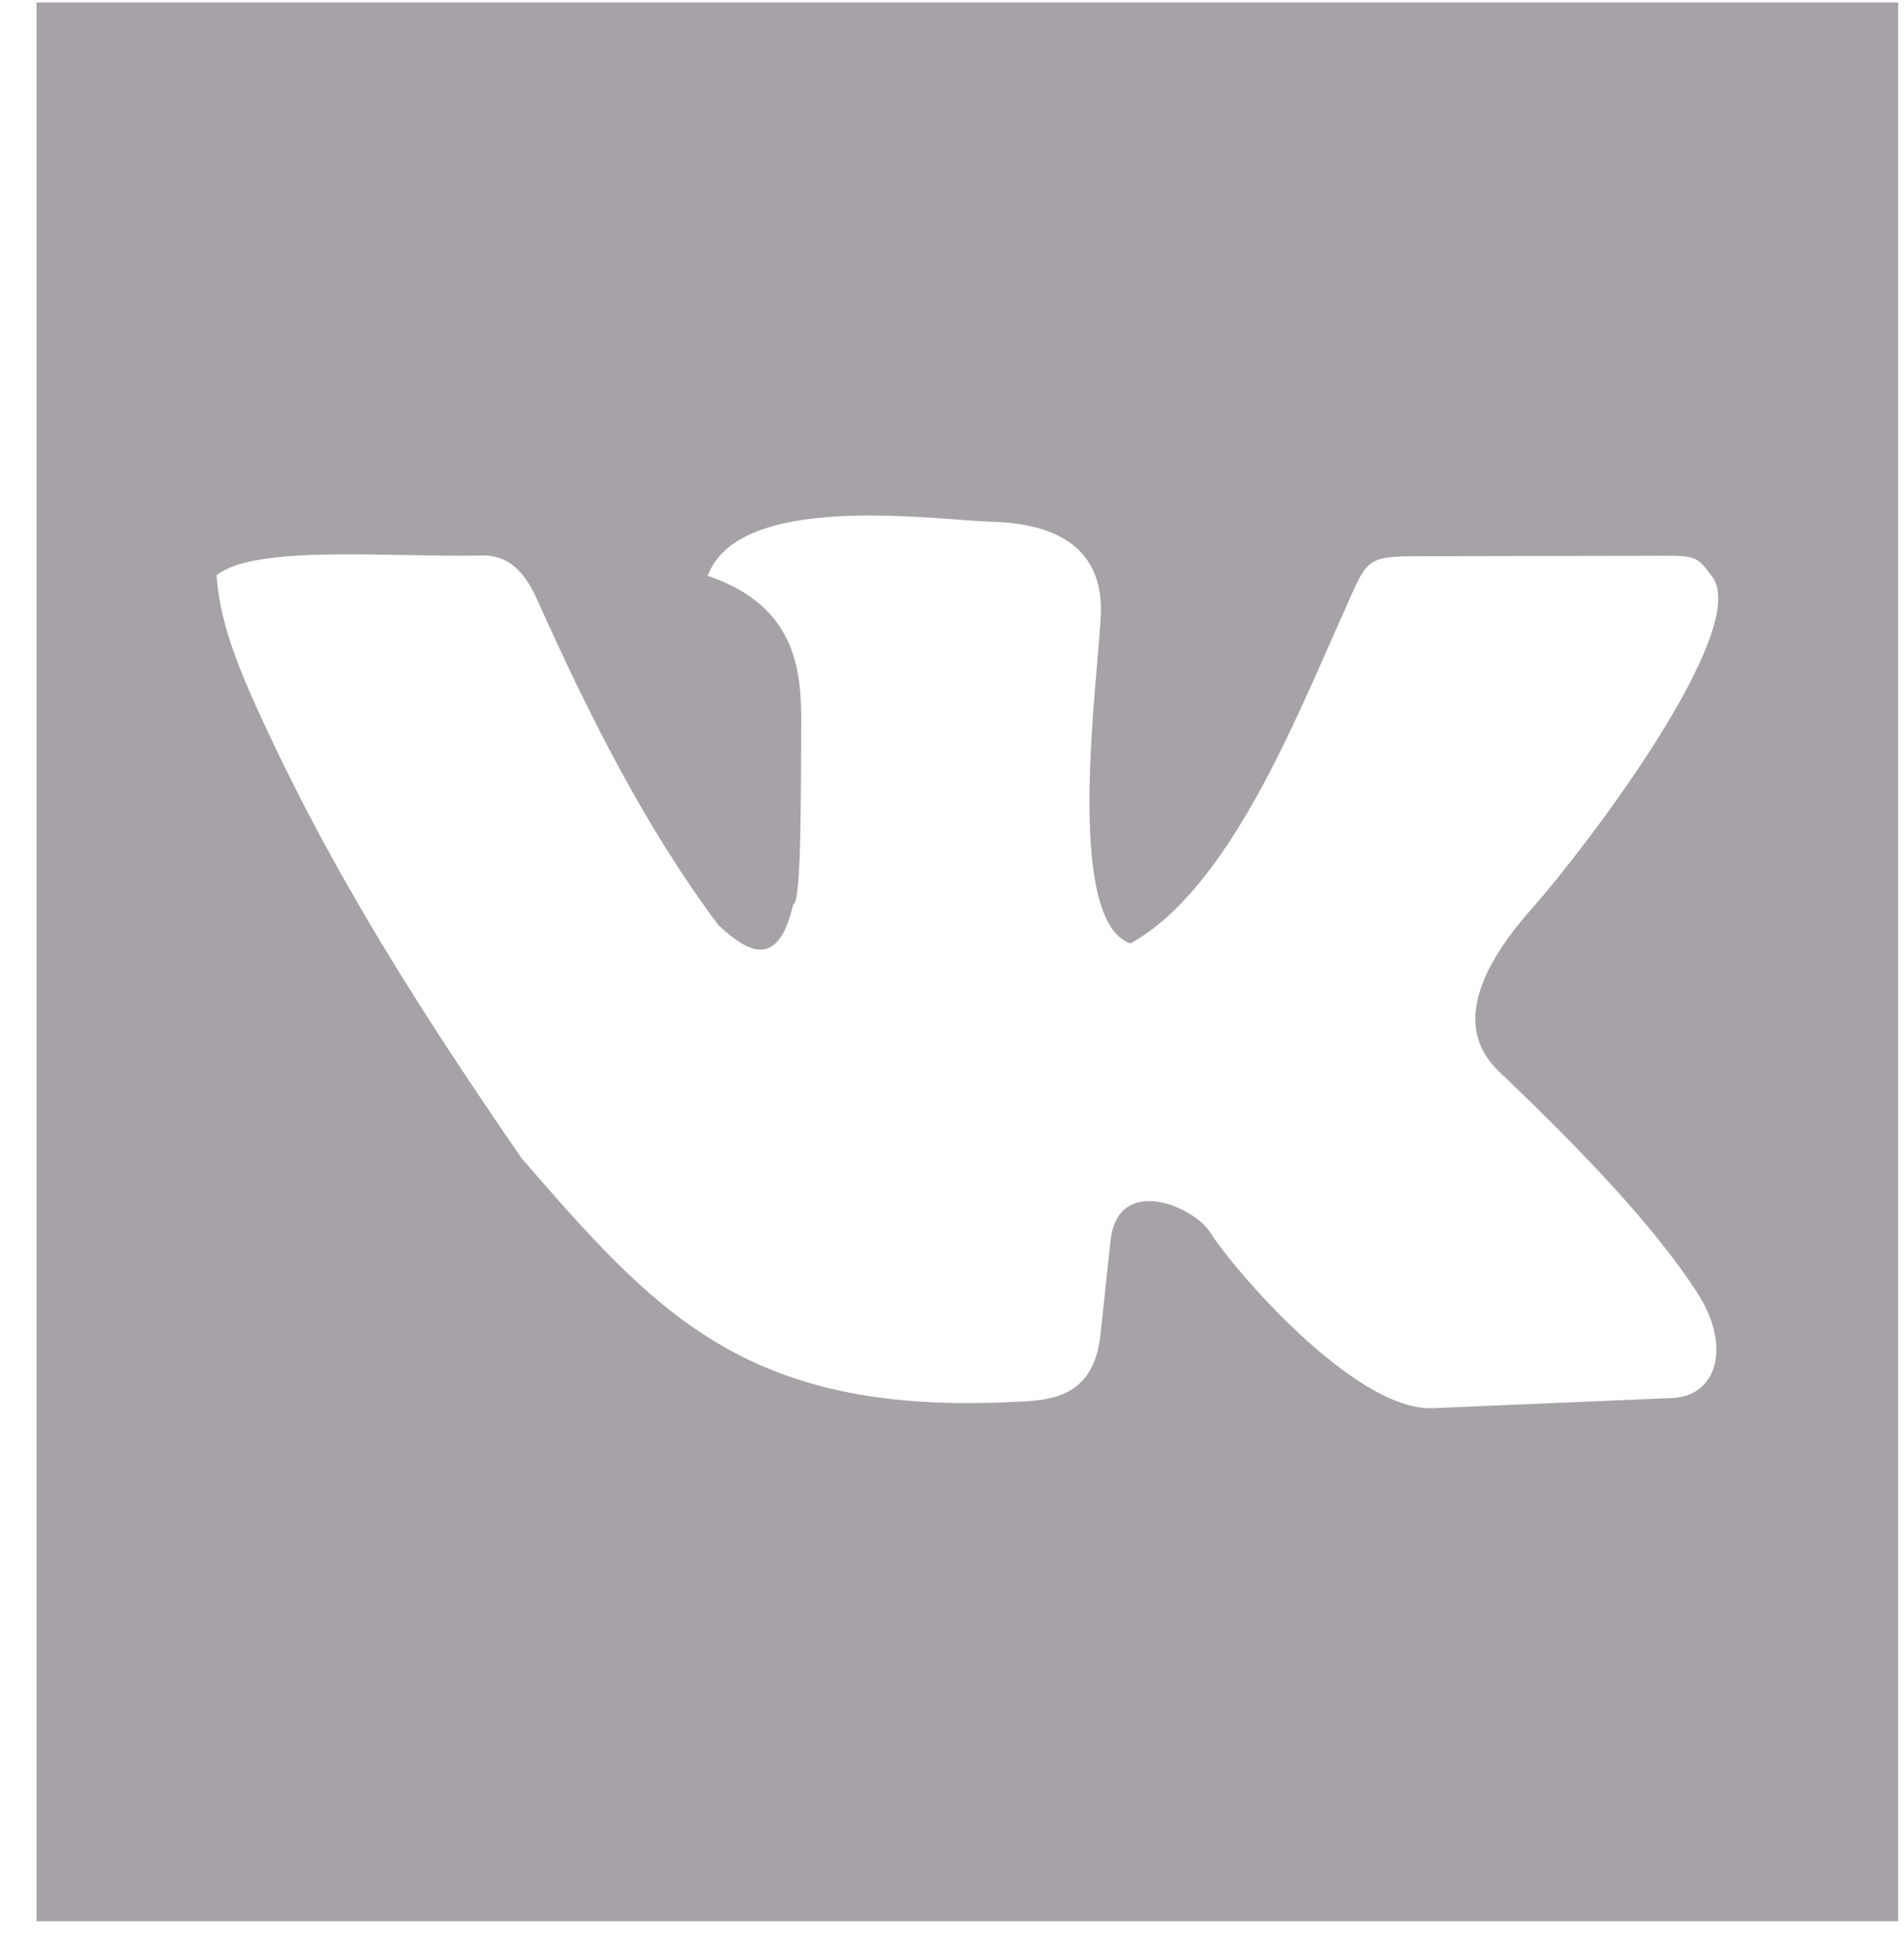 <svg width="51" height="52" viewBox="0 0 51 52" fill="none" xmlns="http://www.w3.org/2000/svg">
<g clip-path="url(#clip0)">
<path d="M0.978 0.066V51.444H50.844V0.066H0.978ZM23.114 13.805C24.526 13.79 25.907 13.951 26.581 13.971C29.078 14.045 29.519 15.346 29.487 16.417C29.441 17.985 28.462 24.616 30.276 25.263C32.919 23.807 34.692 19.284 35.982 16.417C36.635 14.967 36.532 14.895 38.037 14.893L44.014 14.883C45.454 14.881 45.398 14.829 45.859 15.435C46.931 16.844 42.474 22.705 41.035 24.325C38.378 27.316 39.928 28.474 40.356 28.885C42.339 30.789 44.254 32.764 45.445 34.586C46.392 36.034 46.001 37.382 44.797 37.433L38.387 37.706C36.26 37.796 32.952 33.868 32.424 33.012C31.997 32.306 29.94 31.421 29.746 33.225L29.475 35.743C29.278 37.543 27.988 37.501 26.97 37.546C19.92 37.858 17.518 35.093 13.968 31.011C11.366 27.219 8.882 23.406 6.825 18.837C6.209 17.47 5.882 16.467 5.799 15.404C6.834 14.57 10.469 14.929 12.909 14.874C13.576 14.859 14.027 15.253 14.379 16.037C15.754 19.099 17.253 22.106 19.236 24.764C20.1 25.584 20.864 25.886 21.245 24.219C21.466 24.198 21.449 21.437 21.461 19.355C21.47 17.925 21.307 16.21 18.956 15.419C19.432 14.135 21.299 13.824 23.114 13.805Z" fill="#A7A2A7"/>
</g>
<defs>
<clipPath id="clip0">
<rect width="49.867" height="51.378" fill="white" transform="translate(0.978 0.066)"/>
</clipPath>
</defs>
</svg>
